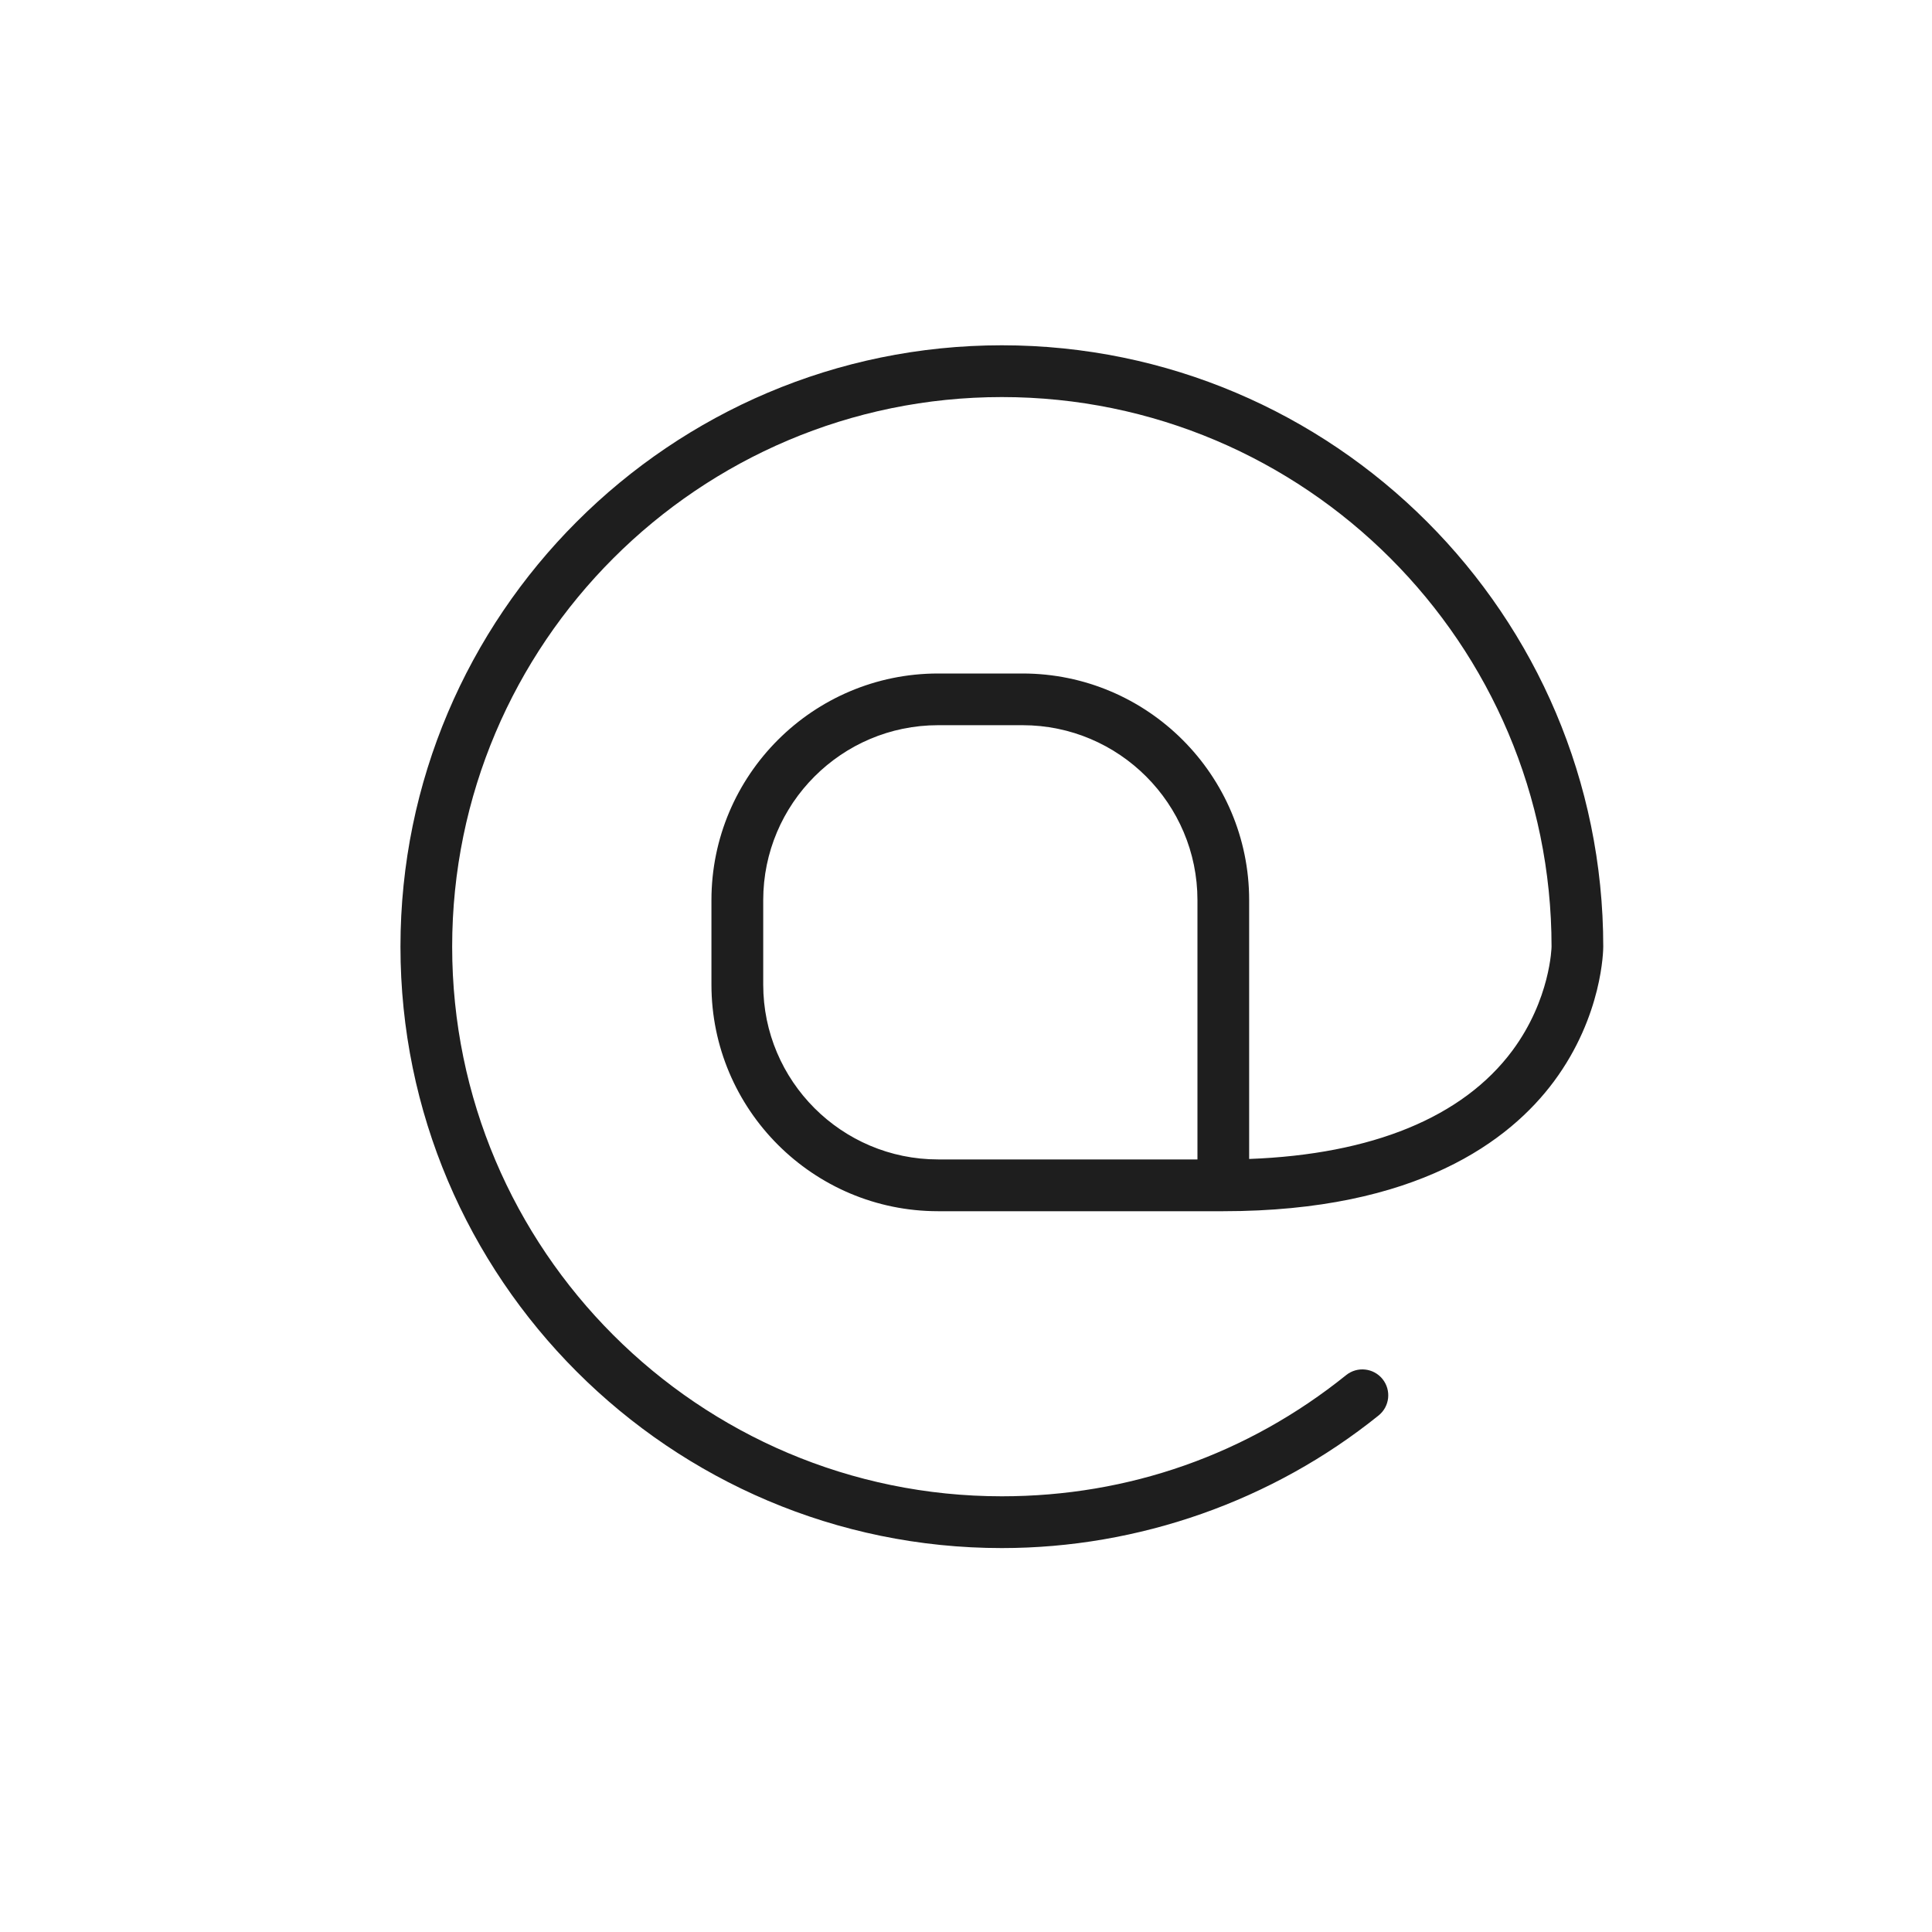 <svg width="25" height="25" viewBox="0 0 25 25" fill="none" xmlns="http://www.w3.org/2000/svg">
<path d="M12.964 4.468C8.673 4.468 5.182 7.959 5.182 12.25C5.182 16.541 8.673 20.032 12.964 20.032C14.733 20.032 16.464 19.423 17.839 18.316C17.983 18.2 18.006 17.99 17.89 17.845C17.774 17.701 17.563 17.678 17.419 17.794C16.144 18.82 14.604 19.362 12.964 19.362C9.042 19.362 5.851 16.171 5.851 12.25C5.851 8.328 9.042 5.138 12.964 5.138C16.886 5.138 20.077 8.328 20.077 12.25C20.077 12.257 20.063 12.93 19.57 13.595C18.93 14.457 17.756 14.938 16.164 14.997V11.648C16.164 10.03 14.848 8.715 13.231 8.715H12.139C10.521 8.715 9.206 10.03 9.206 11.648V12.74C9.206 14.357 10.521 15.673 12.139 15.673H15.829C18.336 15.673 19.539 14.76 20.108 13.993C20.739 13.142 20.746 12.286 20.746 12.25C20.746 7.959 17.255 4.468 12.964 4.468ZM9.876 12.74V11.648C9.876 10.4 10.891 9.384 12.139 9.384H13.232C14.48 9.384 15.495 10.4 15.495 11.648V15.003H12.139C10.891 15.003 9.876 13.988 9.876 12.74Z" fill="#1E1E1E"/>
</svg>
